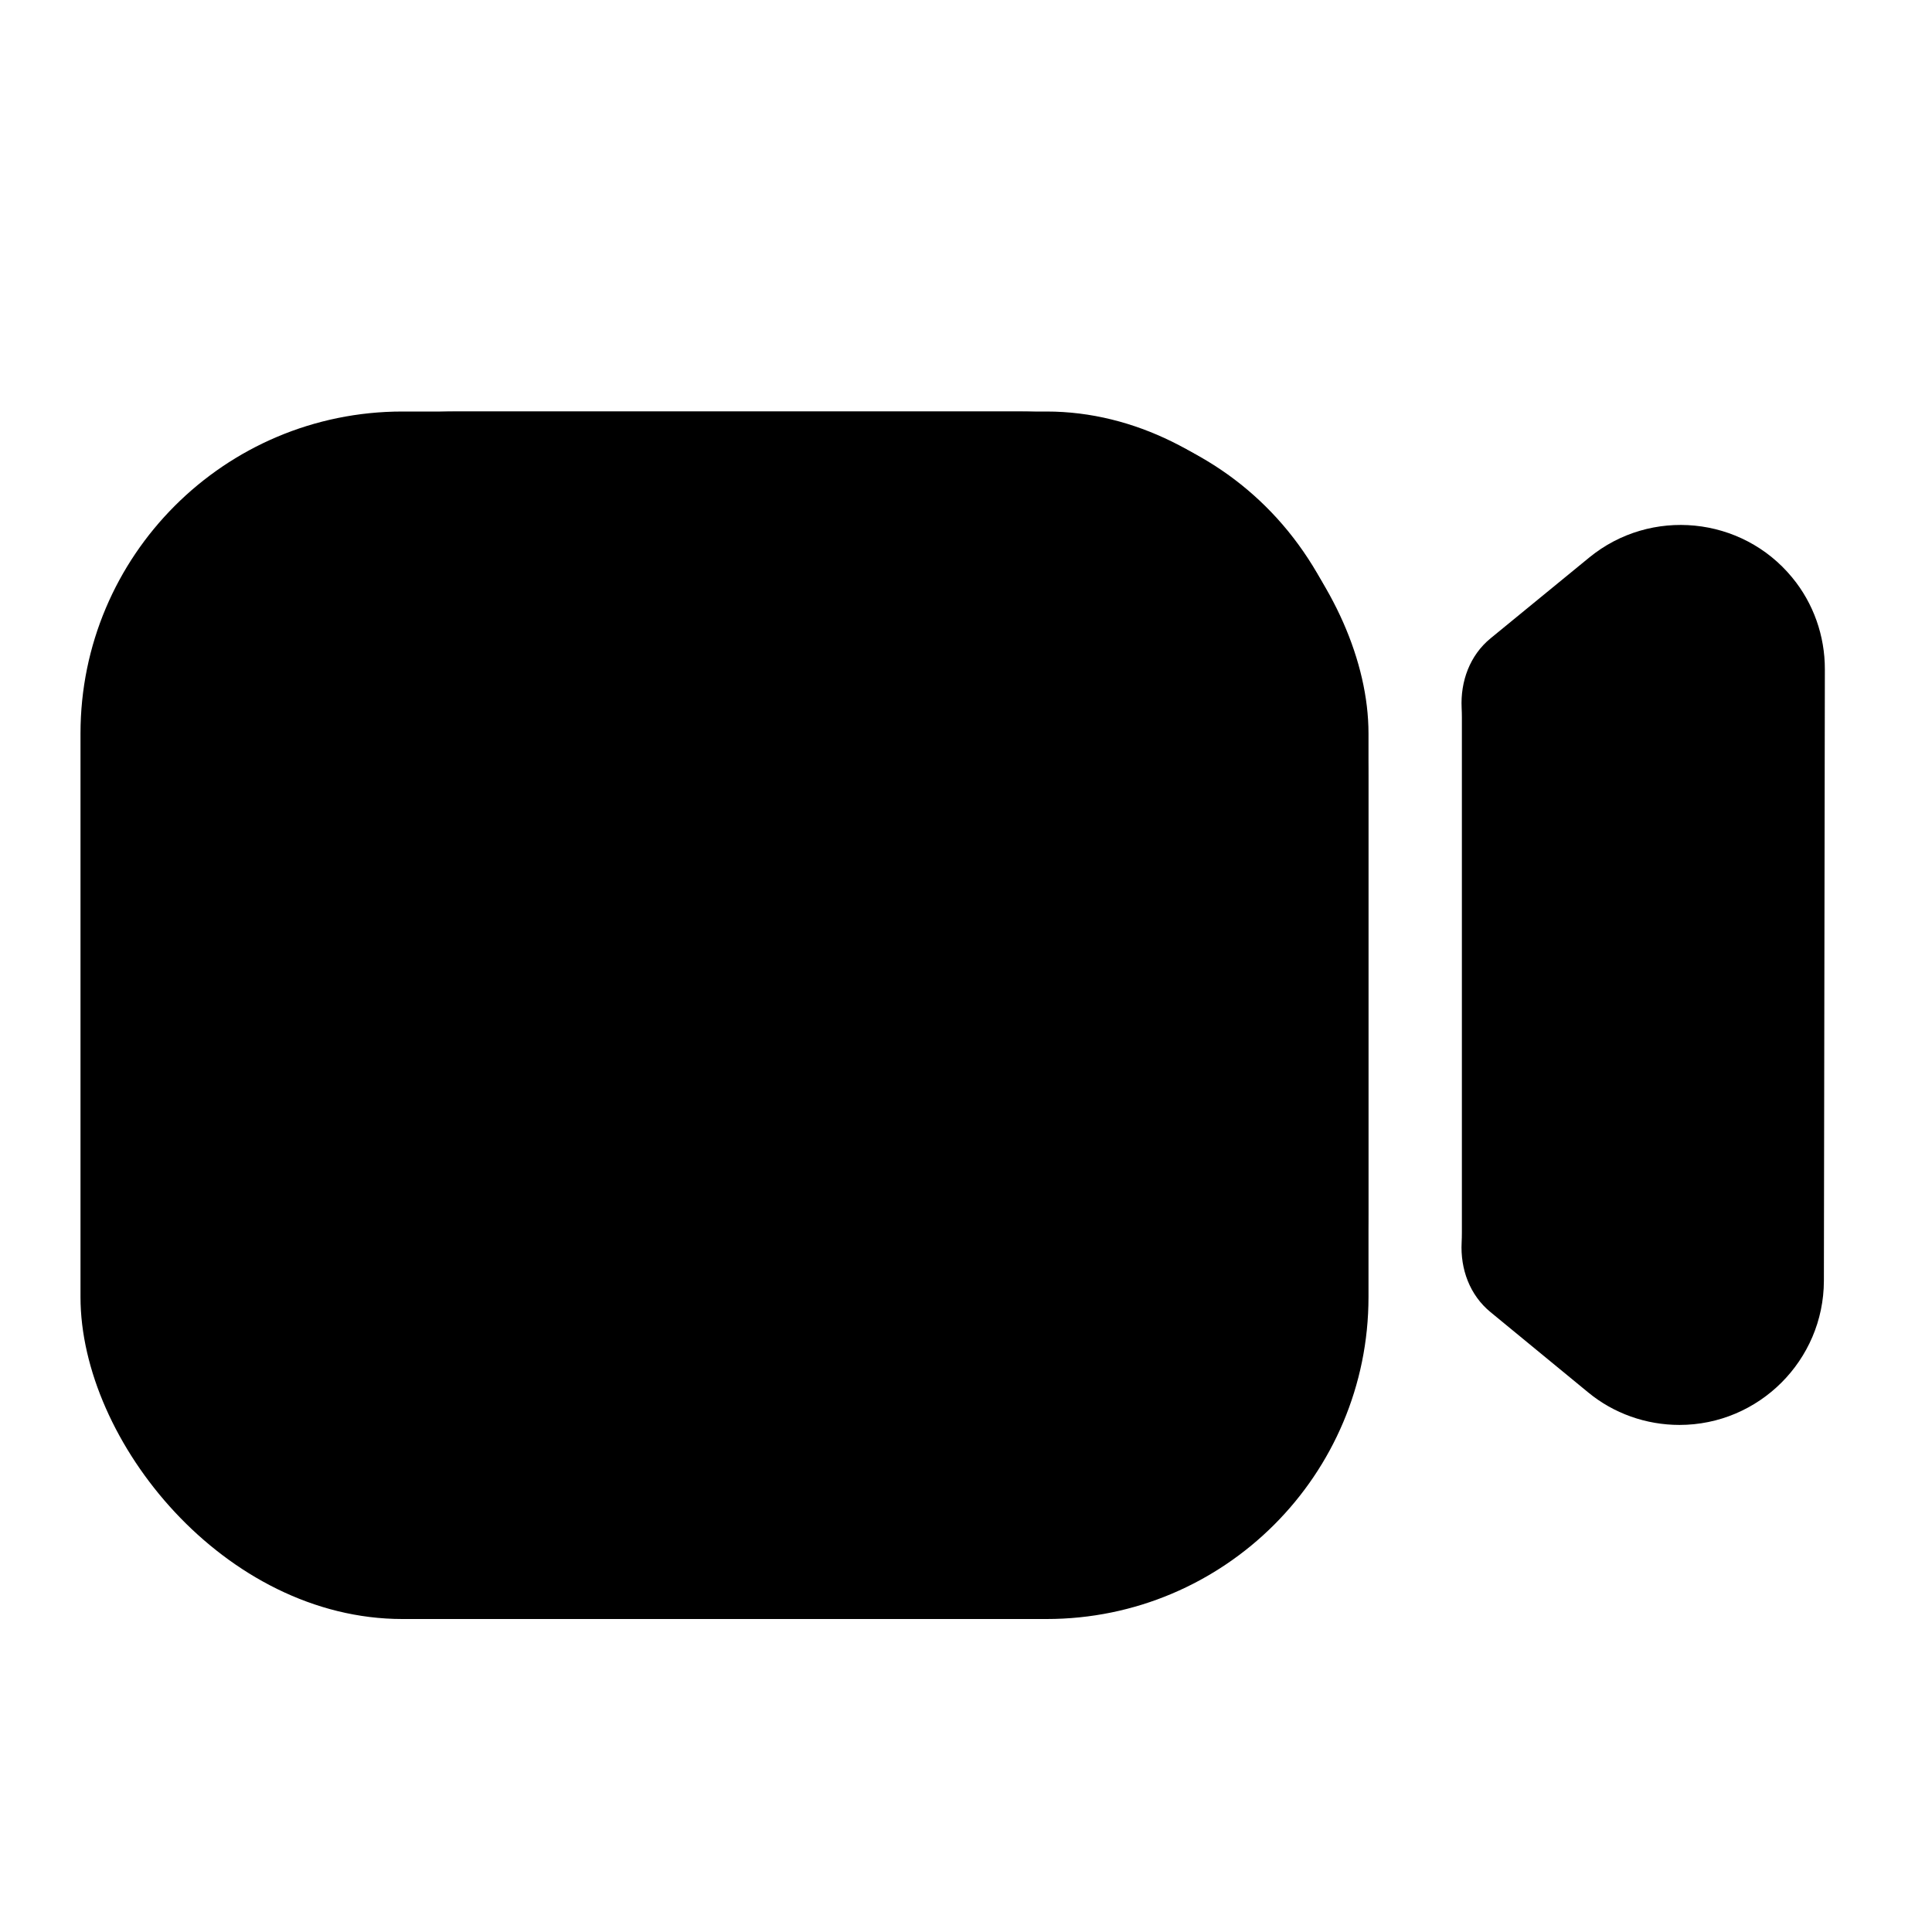 <svg width="24" height="24" class="absolute inset-0 bottom-[1px] left-0.5 m-auto text-white" viewBox="0 0 24 24" fill="none" xmlns="http://www.w3.org/2000/svg"><path fill-rule="evenodd" clip-rule="evenodd" d="M22.263 7.174C21.637 6.412 20.506 6.301 19.743 6.925L18.517 7.929C18.259 8.14 18.141 8.463 18.157 8.795C18.159 8.834 18.16 8.872 18.16 8.911V15.312C18.16 15.353 18.159 15.394 18.157 15.434C18.14 15.766 18.258 16.088 18.515 16.299L19.729 17.297C20.045 17.558 20.448 17.701 20.863 17.701C21.849 17.701 22.654 16.899 22.657 15.912L22.669 8.314C22.67 7.899 22.527 7.493 22.263 7.174Z" fill="currentColor"></path><path fill-rule="evenodd" clip-rule="evenodd" d="M12.644 5.112H5.682C3.08 5.112 1.332 6.94 1.332 9.662V15.062C1.332 17.784 3.08 19.612 5.682 19.612H12.643C15.247 19.612 16.996 17.784 16.996 15.062V9.662C16.996 6.94 15.247 5.112 12.644 5.112Z" fill="currentColor"></path><rect x="1" y="5.112" width="16" height="15" rx="4" fill="currentColor"></rect></svg>
